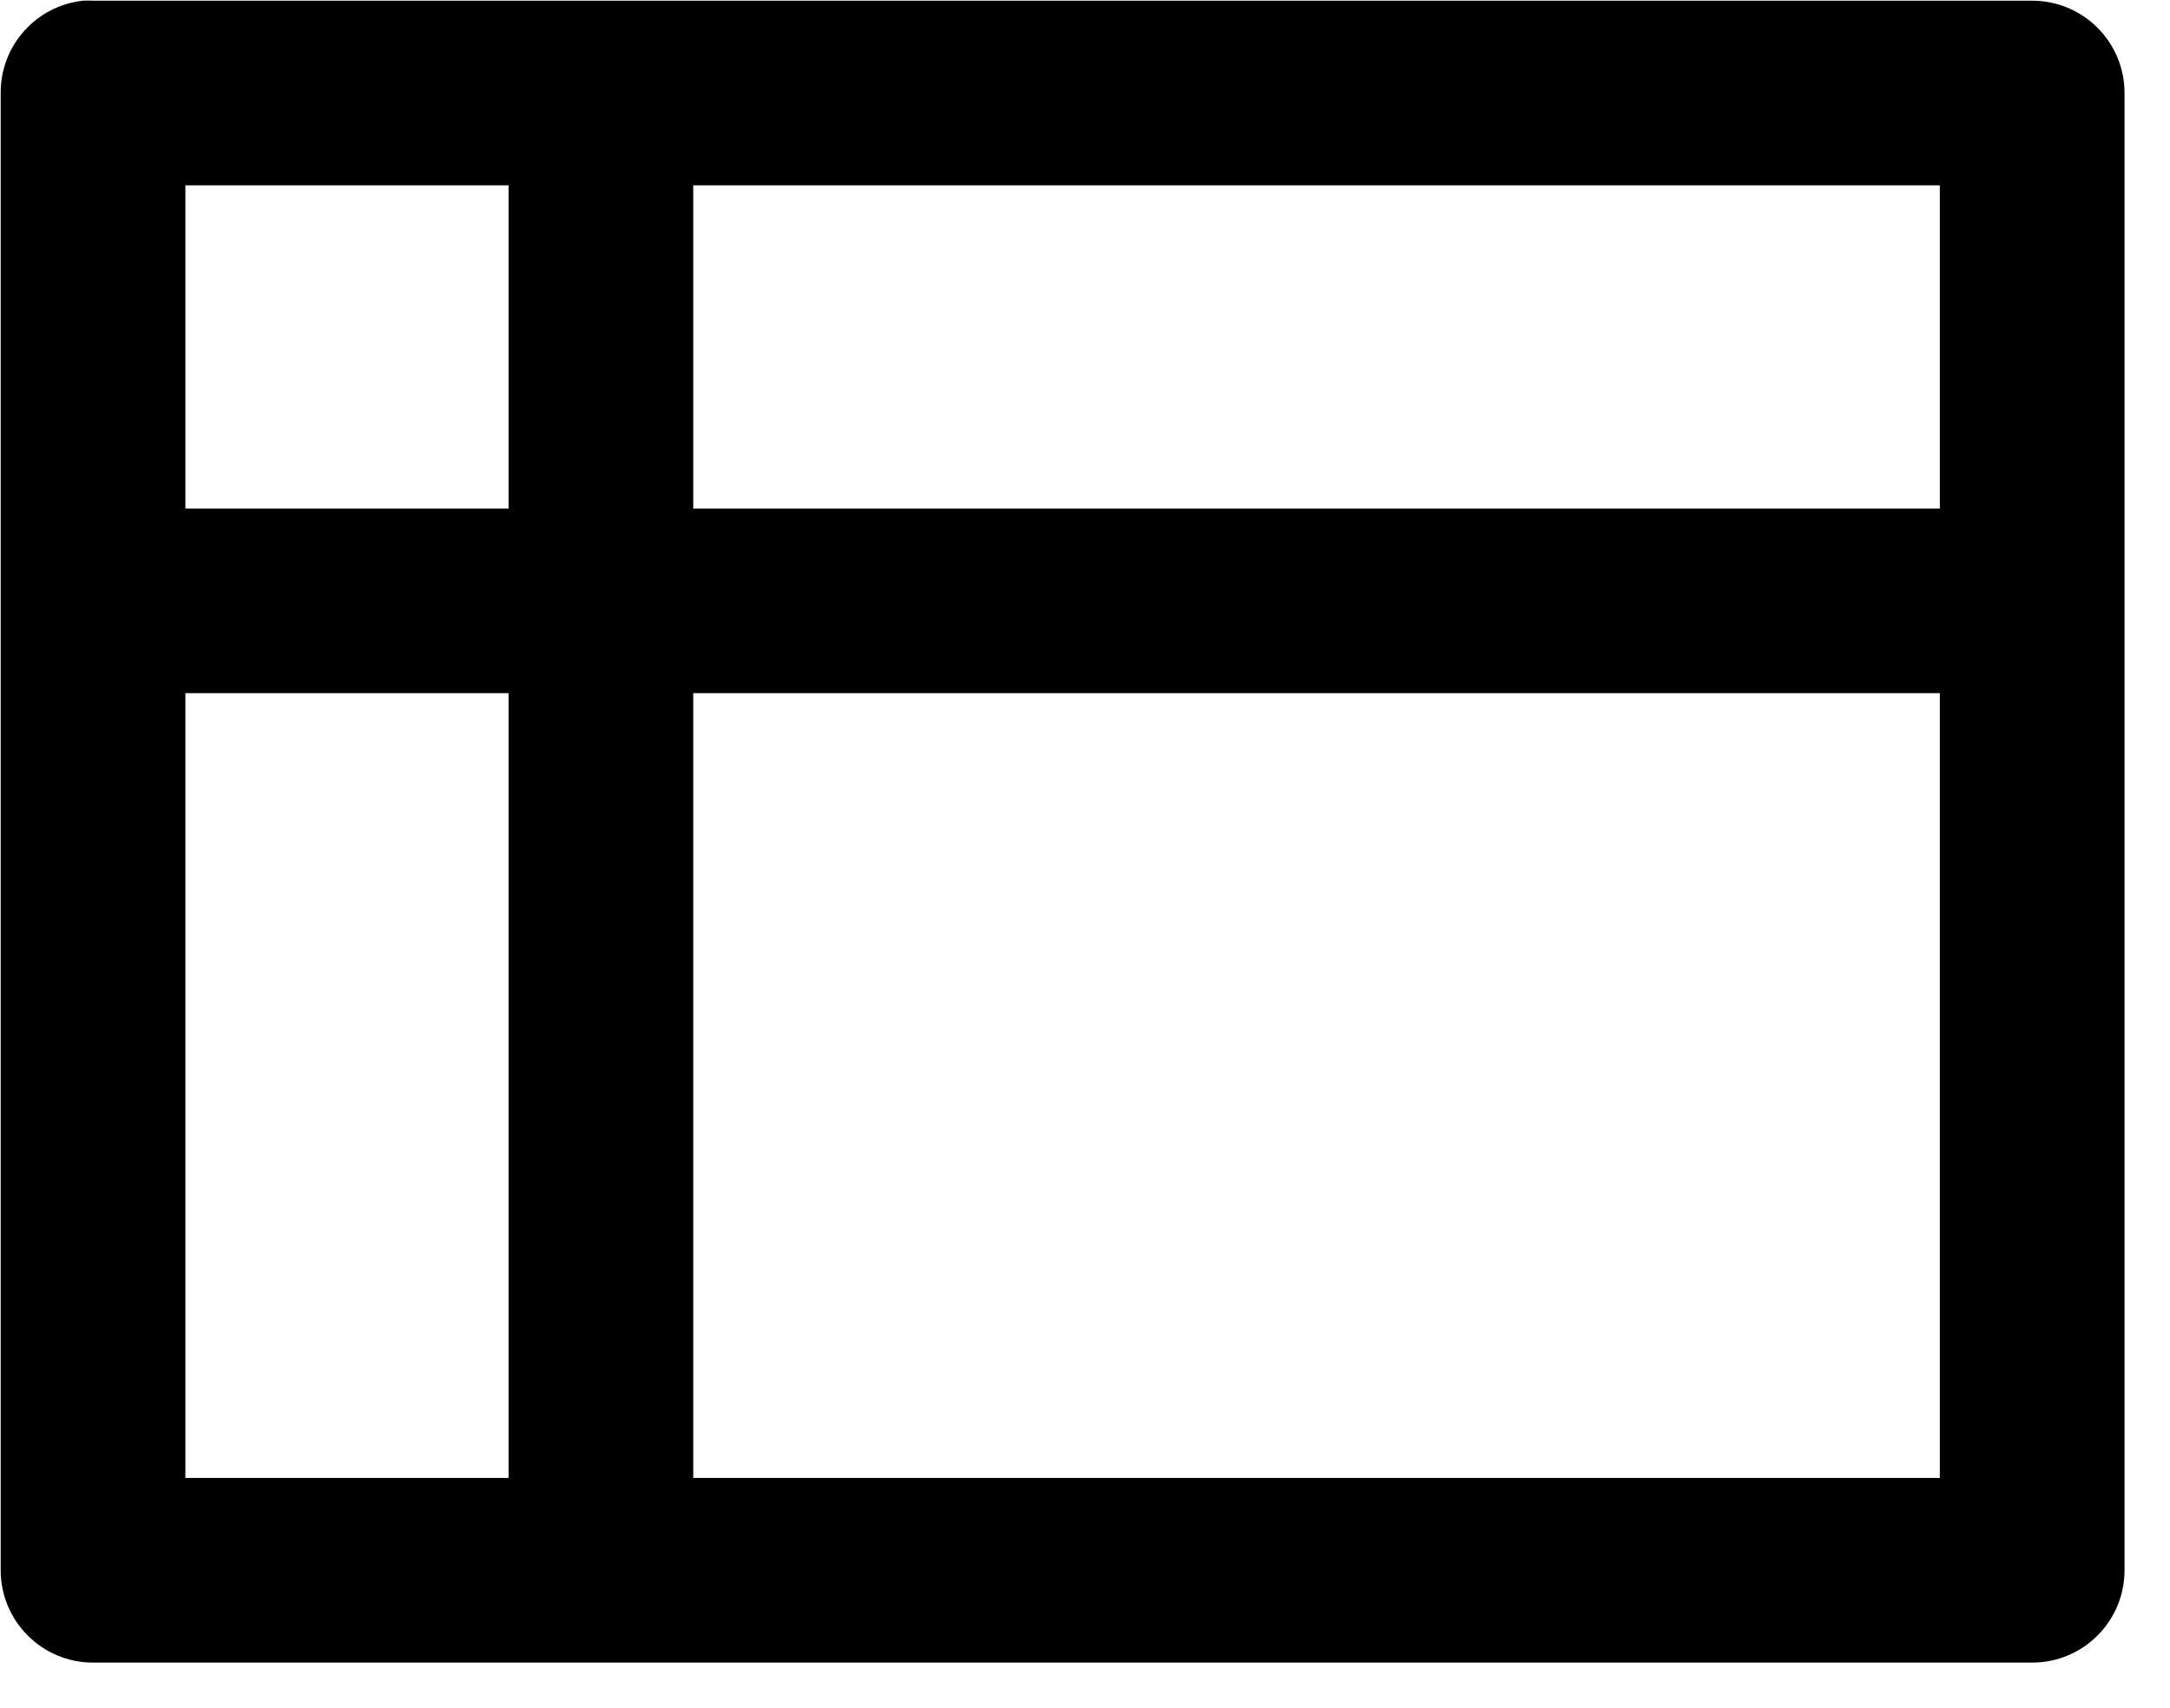 
<svg width="47px" height="37px" viewBox="0 0 47 37" version="1.1" xmlns="http://www.w3.org/2000/svg" xmlns:xlink="http://www.w3.org/1999/xlink">
    <!-- Generator: Sketch 48.2 (47327) - http://www.bohemiancoding.com/sketch -->
    <desc>Created with Sketch.</desc>
    <defs></defs>
    <g id="Page-1" stroke="none" stroke-width="1" fill="none" fill-rule="evenodd">
        <g id="table" fill="#000000">
            <path d="M1.797,0.015 C0.778,0.127 0.009,0.99 0.015,2.015 L0.015,34.015 C0.016,35.119 0.911,36.015 2.015,36.015 L44.015,36.015 C45.12,36.015 46.015,35.119 46.015,34.015 L46.015,2.015 C46.015,0.91 45.12,0.015 44.015,0.015 L2.015,0.015 C1.943,0.011 1.87,0.011 1.797,0.015 Z M4.015,4.015 L11.015,4.015 L11.015,4.765 L11.015,11.015 L4.015,11.015 L4.015,4.015 Z M15.015,4.015 L42.015,4.015 L42.015,11.015 L15.015,11.015 L15.015,4.765 L15.015,4.015 Z M4.015,15.015 L11.015,15.015 L11.015,31.734 L11.015,32.015 L4.015,32.015 L4.015,15.015 Z M15.015,15.015 L42.015,15.015 L42.015,32.015 L15.015,32.015 L15.015,31.734 L15.015,15.015 Z" id="path12209"></path>
        </g>
    </g>
</svg>
